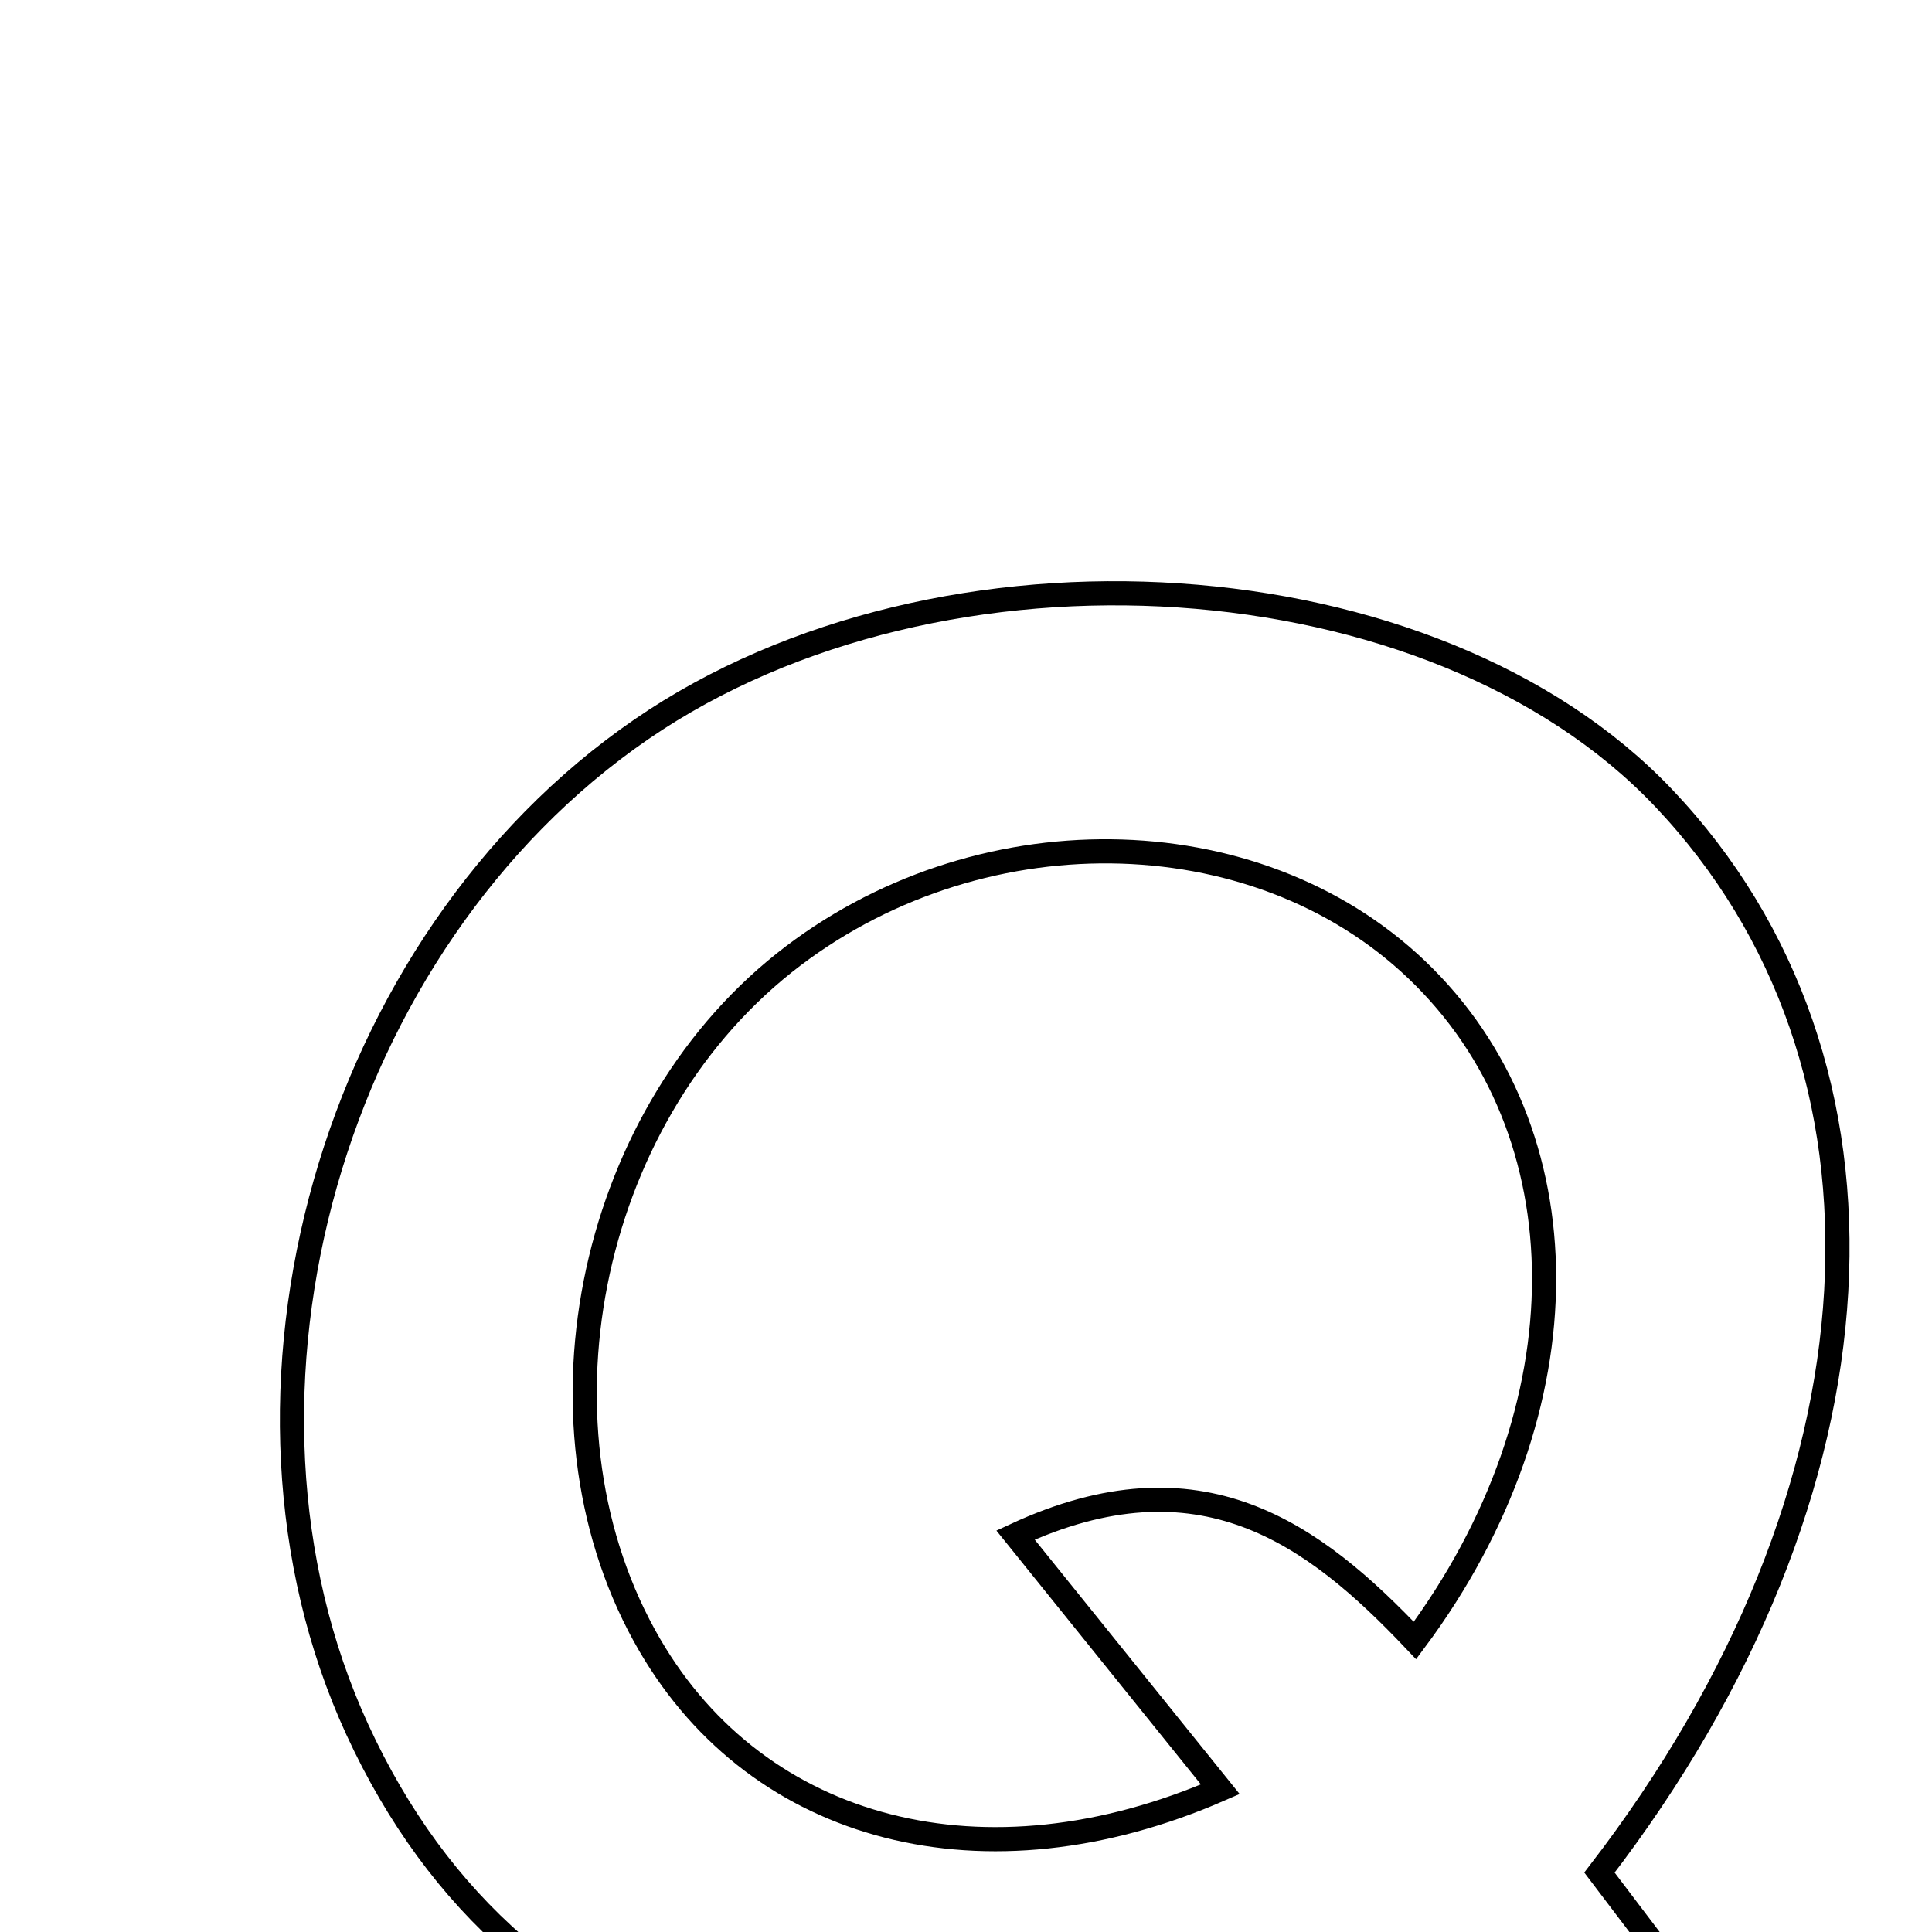 <svg xmlns="http://www.w3.org/2000/svg" viewBox="0.0 0.0 24.0 24.0" height="200px" width="200px"><path fill="none" stroke="black" stroke-width=".3" stroke-opacity="1.0"  filling="0" d="M7.967 9.06 C11.697 6.496 17.808 6.905 20.662 9.909 C23.794 13.205 23.523 18.513 19.869 23.262 C20.541 24.149 21.125 24.918 21.729 25.715 C19.327 26.572 19.327 26.572 17.466 25.175 C10.967 27.119 6.439 25.835 4.438 21.484 C2.523 17.319 4.118 11.704 7.967 9.06"></path>
<path fill="none" stroke="black" stroke-width=".3" stroke-opacity="1.0"  filling="0" d="M9.741 11.962 C12.107 10.081 15.579 10.118 17.6 12.047 C19.697 14.048 19.727 17.493 17.577 20.379 C16.314 19.045 14.908 18.006 12.615 19.069 C13.466 20.126 14.303 21.165 15.159 22.227 C12.233 23.504 9.427 22.761 8.073 20.438 C6.517 17.77 7.274 13.926 9.741 11.962"></path></svg>
